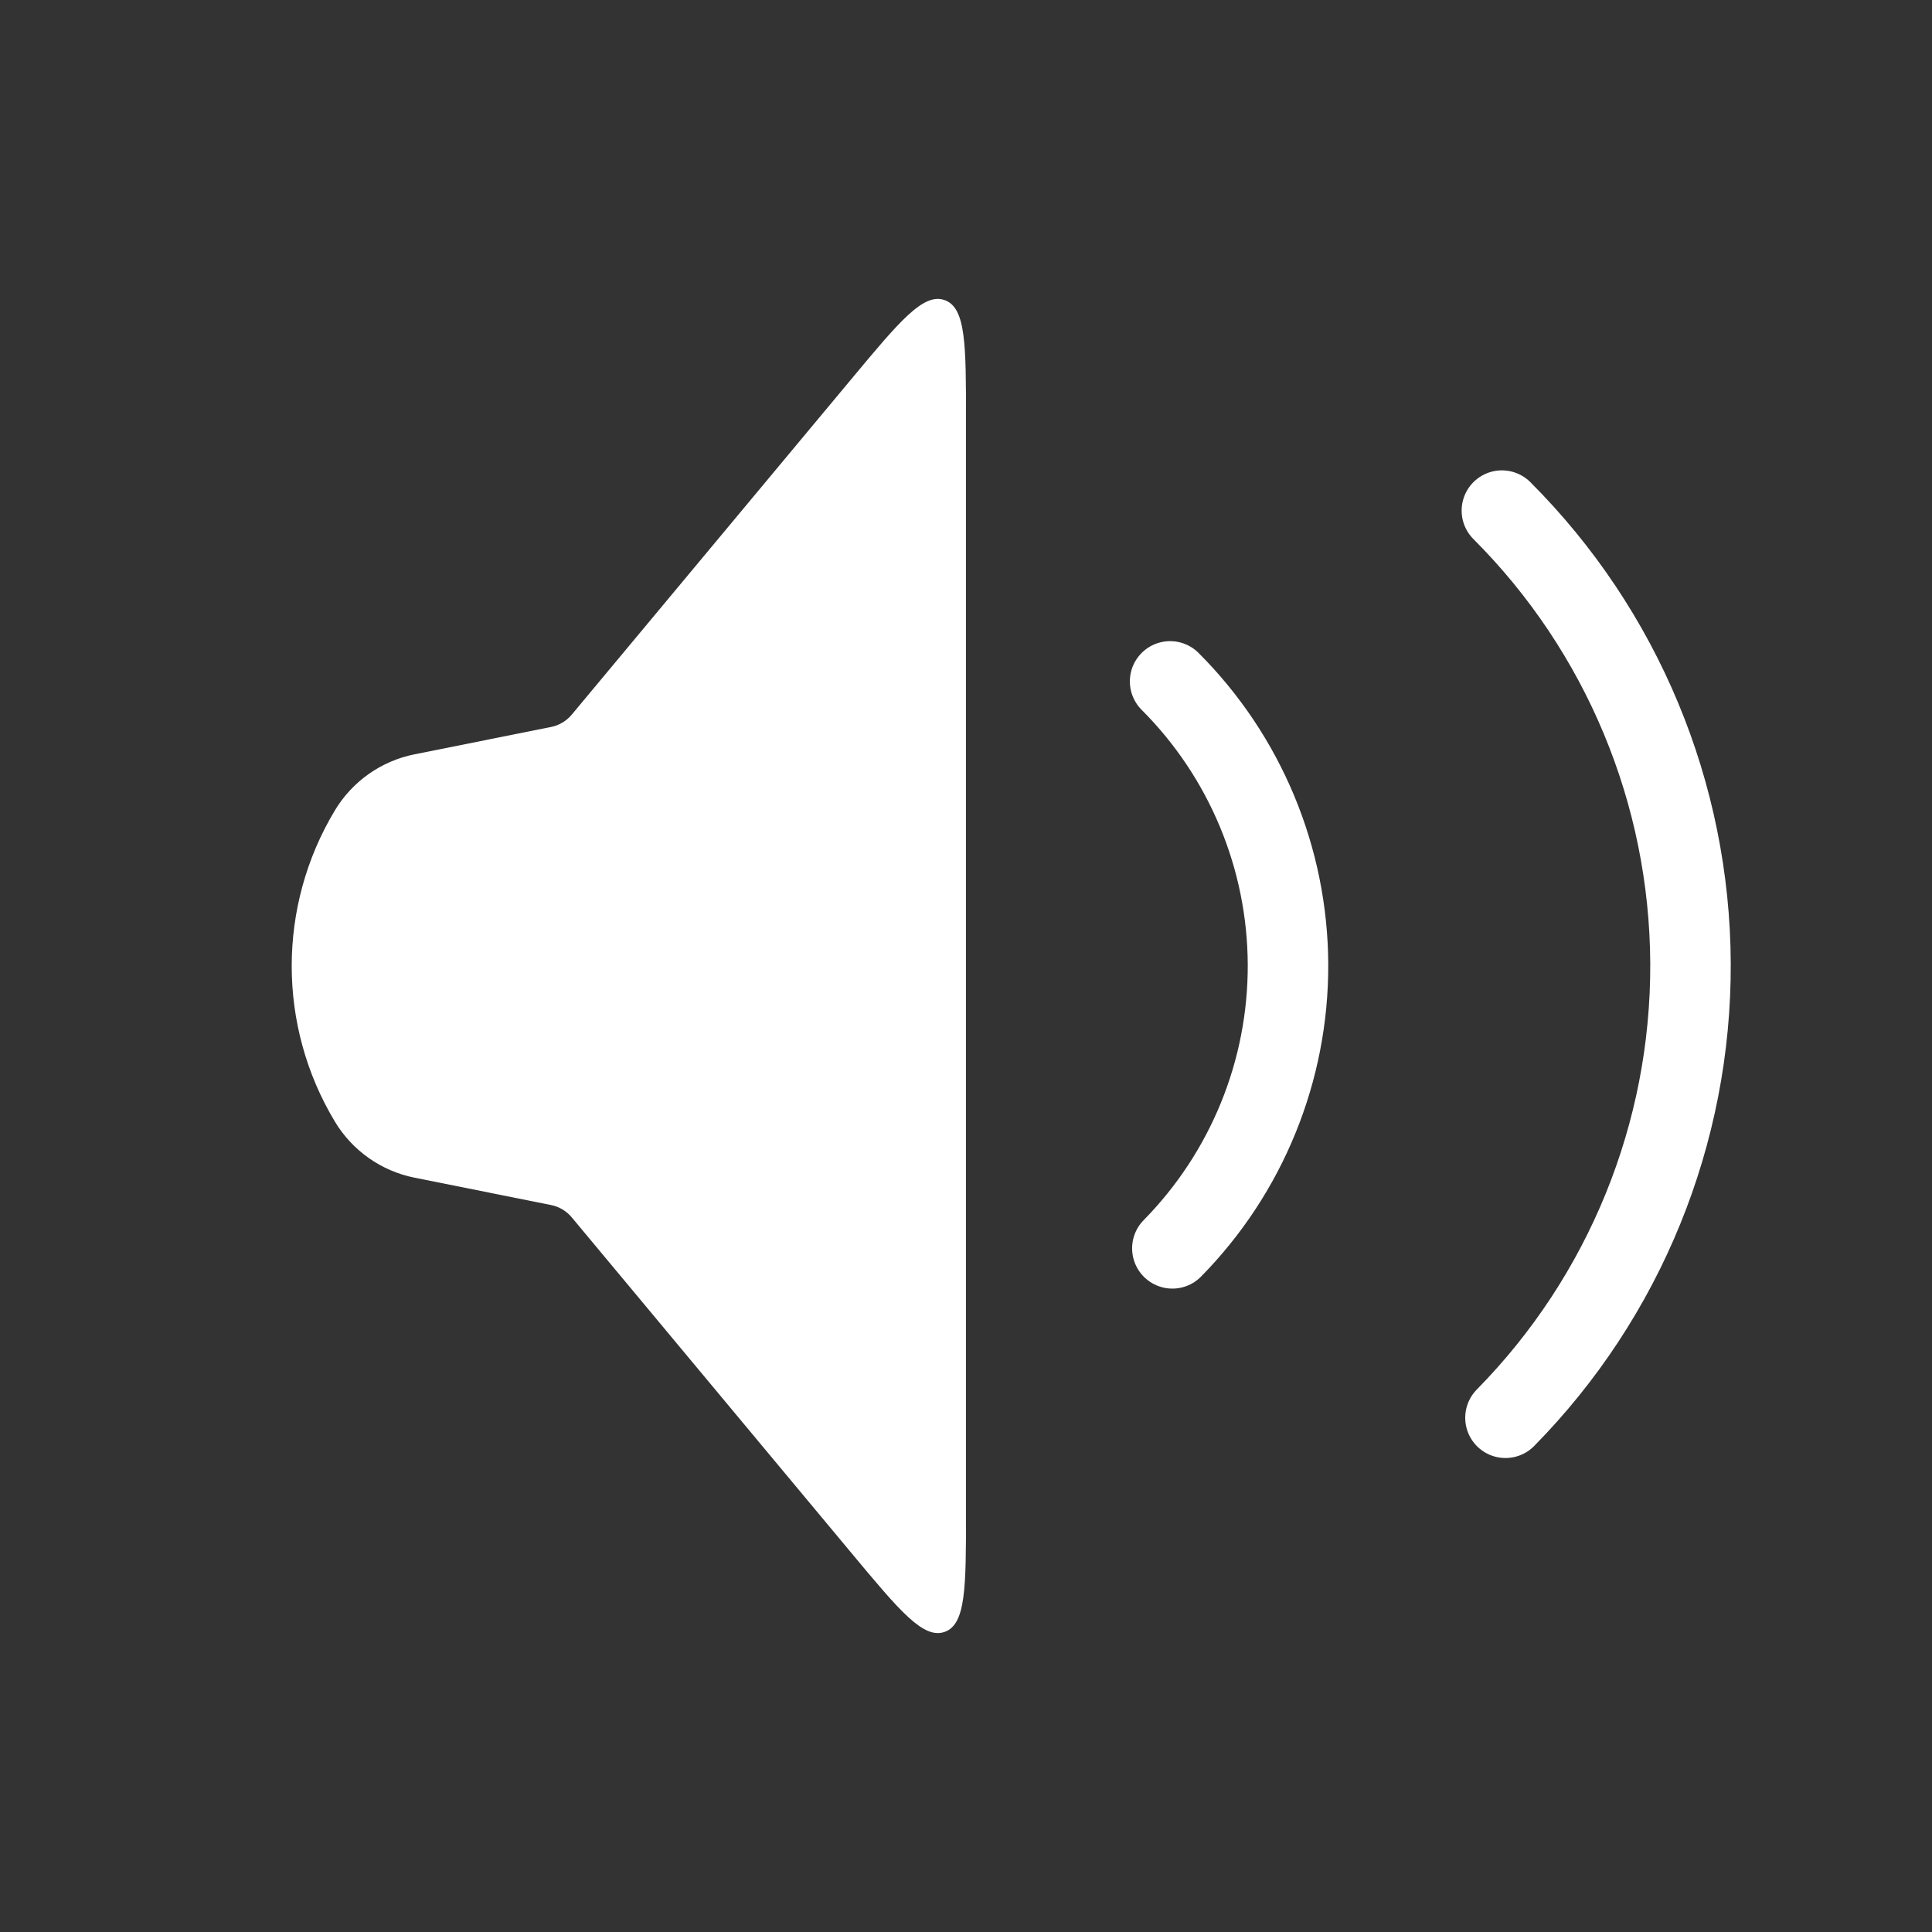 <svg width="48" height="48" viewBox="0 0 48 48" fill="none" xmlns="http://www.w3.org/2000/svg">
<rect x="0" y="0" width="48" height="48" fill="#333333" stroke="none"/>
<path d="M8.317 27.861C6.891 25.485 6.891 22.515 8.317 20.139C8.752 19.413 9.473 18.905 10.302 18.74L13.688 18.062C13.89 18.022 14.072 17.914 14.204 17.756L21.171 9.395C22.353 7.976 22.945 7.266 23.472 7.457C24 7.648 24 8.572 24 10.419L24 37.581C24 39.428 24 40.352 23.472 40.543C22.945 40.734 22.353 40.024 21.171 38.605L14.204 30.244C14.072 30.086 13.89 29.978 13.688 29.938L10.302 29.26C9.473 29.095 8.752 28.587 8.317 27.861Z" fill="white"/>
<path d="M29.071 16.929C30.937 18.795 31.989 21.322 32 23.961C32.01 26.599 30.977 29.135 29.127 31.015" stroke="white" stroke-width="2" stroke-linecap="round"/>
<path d="M37.314 12.686C40.299 15.671 41.983 19.715 42 23.937C42.017 28.159 40.364 32.216 37.403 35.224" stroke="white" stroke-width="2" stroke-linecap="round"/>
</svg>
